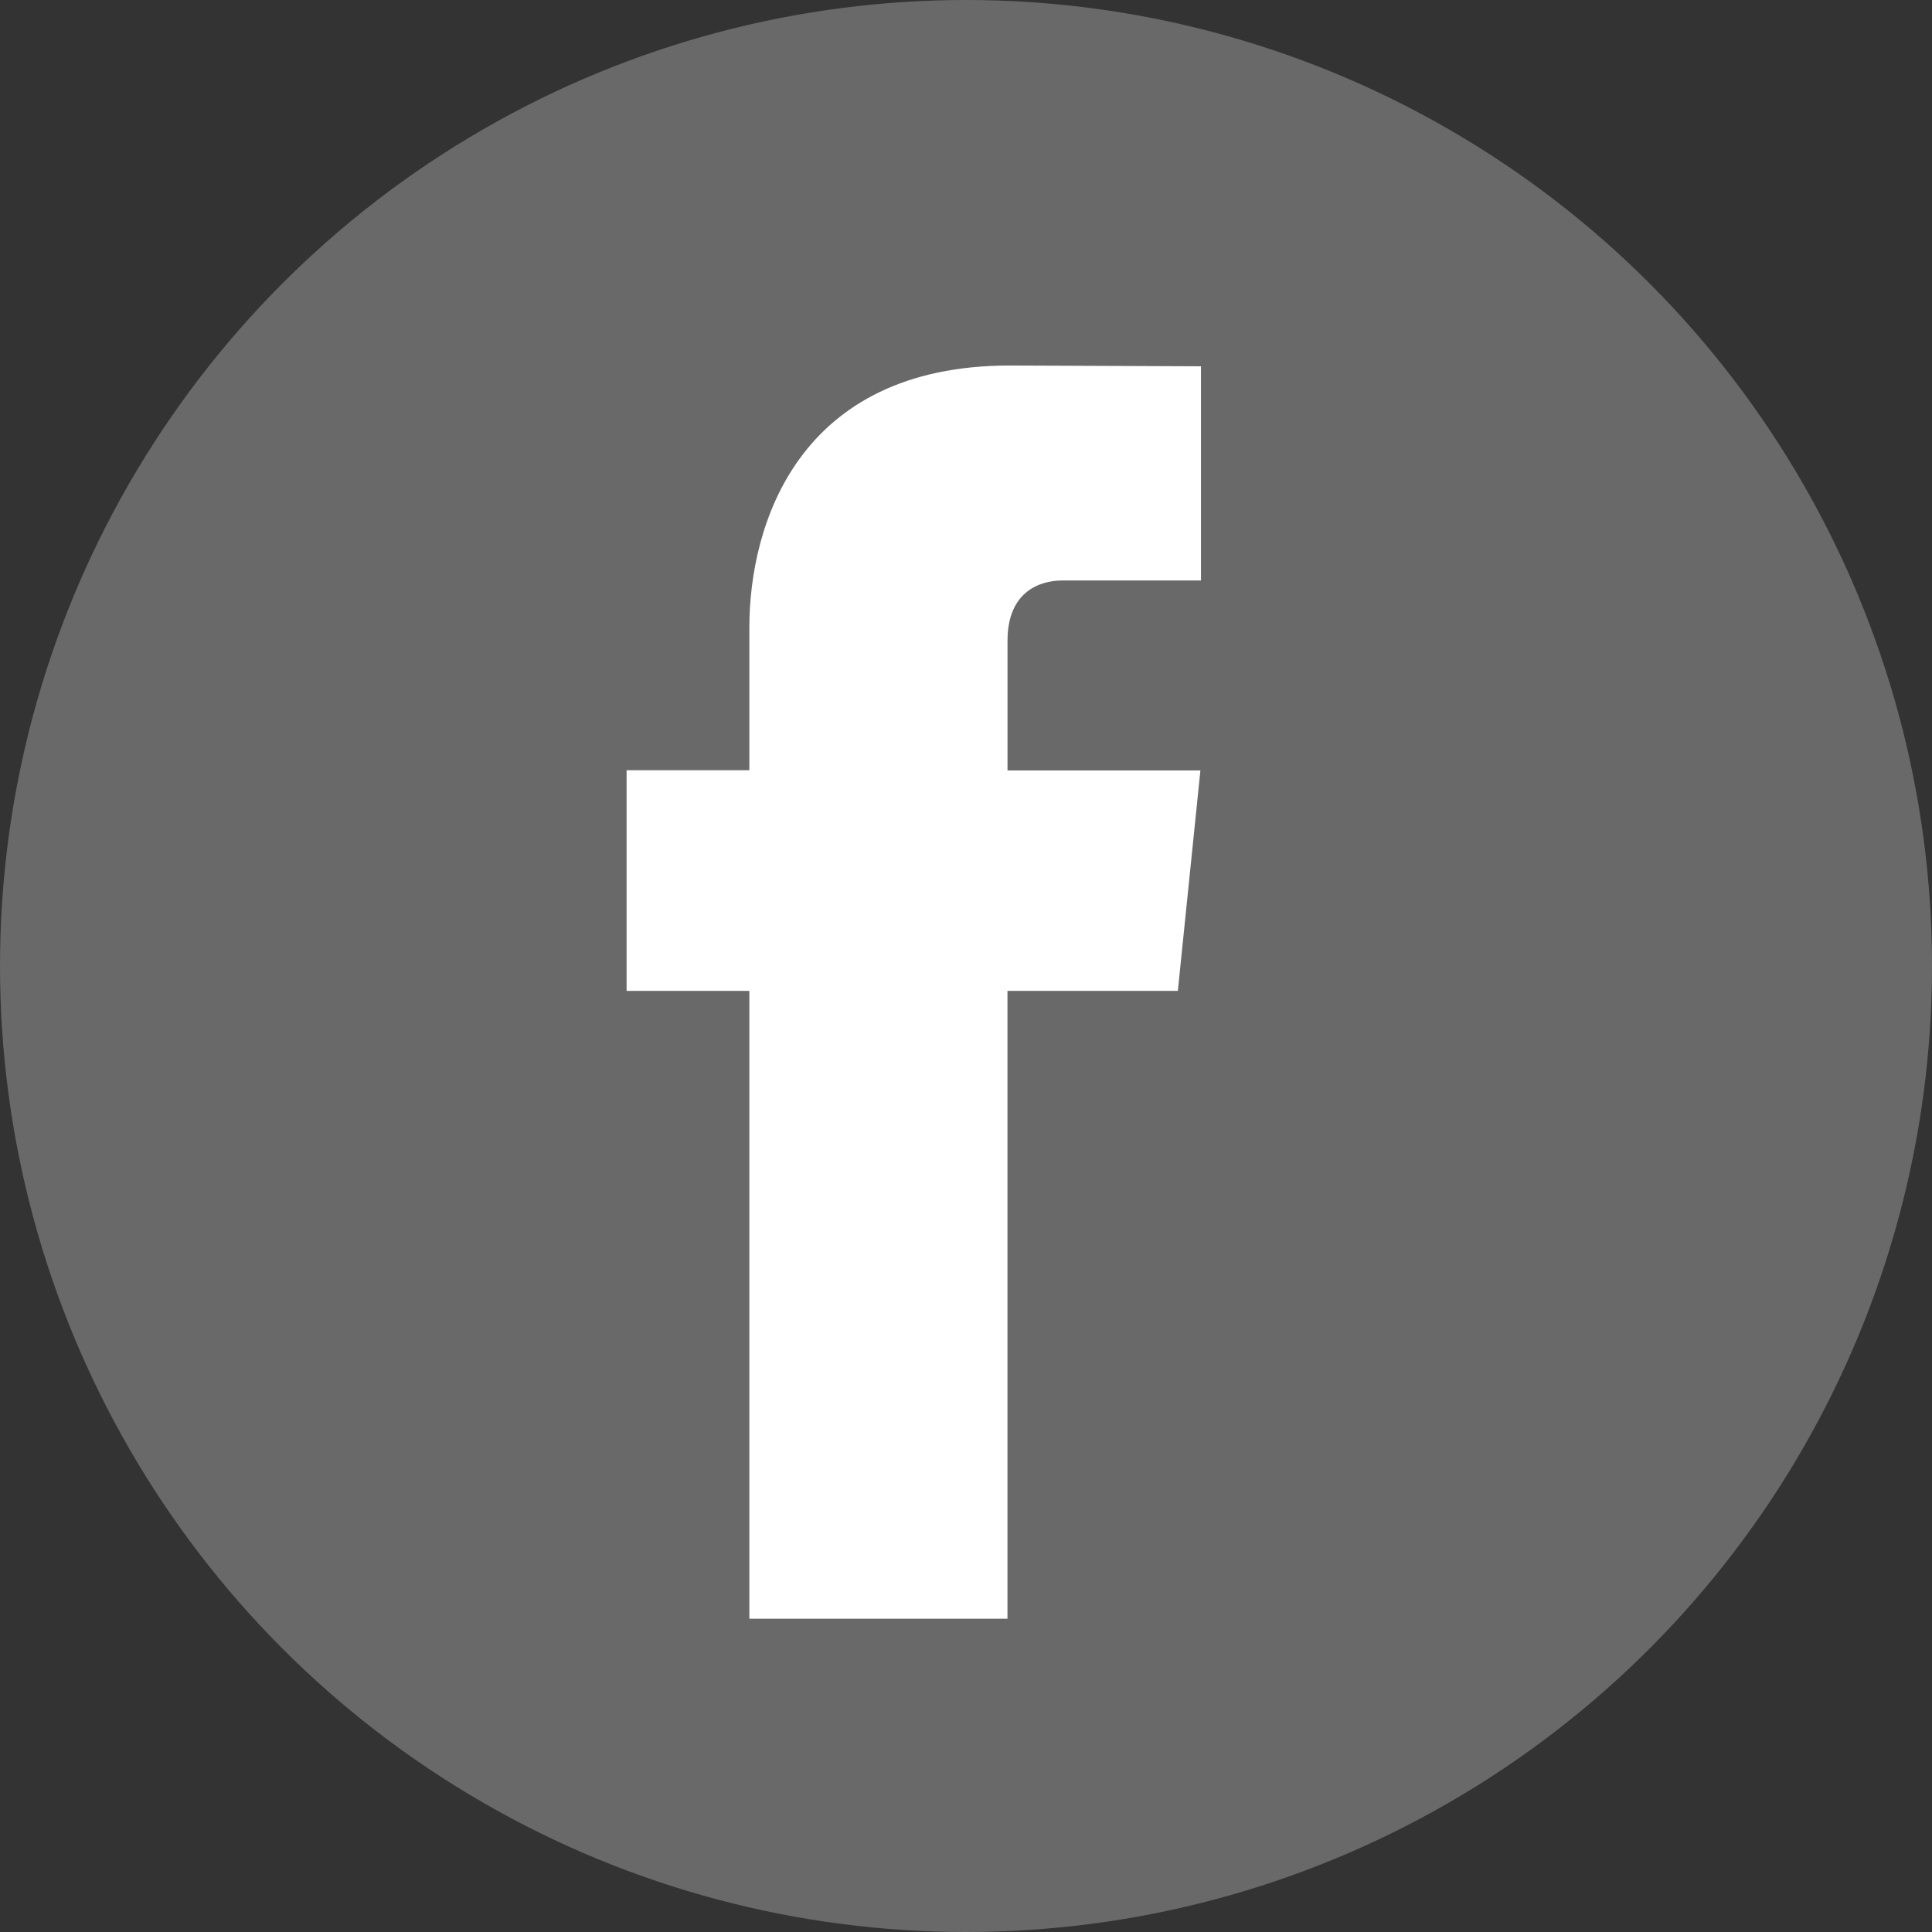<?xml version="1.0" encoding="UTF-8"?>
<svg width="37px" height="37px" viewBox="0 0 37 37" version="1.1" xmlns="http://www.w3.org/2000/svg" xmlns:xlink="http://www.w3.org/1999/xlink">
    <rect x="0" y="0" width="37" height="37" fill="#333333" stroke="none"/>
    <!-- Generator: Sketch 49.1 (51147) - http://www.bohemiancoding.com/sketch -->
    <title>145802</title>
    <desc>Created with Sketch.</desc>
    <defs></defs>
    <g id="Page-1" stroke="none" stroke-width="1" fill="none" fill-rule="evenodd">
        <g id="Artboard" transform="translate(-619, -2655)" fill-rule="nonzero">
            <g id="Group-10" transform="translate(119, 2644)">
                <g id="Group-11" transform="translate(500, 0)">
                    <g id="145802" transform="translate(0, 11)">
                        <circle id="Oval" fill="#696969" cx="18.5" cy="18.5" r="18.5"></circle>
                        <path d="M22.557,18.977 L19.294,18.977 L19.294,31 L14.351,31 L14.351,18.977 L12,18.977 L12,14.751 L14.351,14.751 L14.351,12.017 C14.351,10.062 15.274,7 19.338,7 L23,7.015 L23,11.117 L20.343,11.117 C19.907,11.117 19.295,11.336 19.295,12.269 L19.295,14.755 L22.989,14.755 L22.557,18.977 Z" id="Shape" fill="#FFFFFF"></path>
                    </g>
                </g>
            </g>
        </g>
    </g>
</svg>